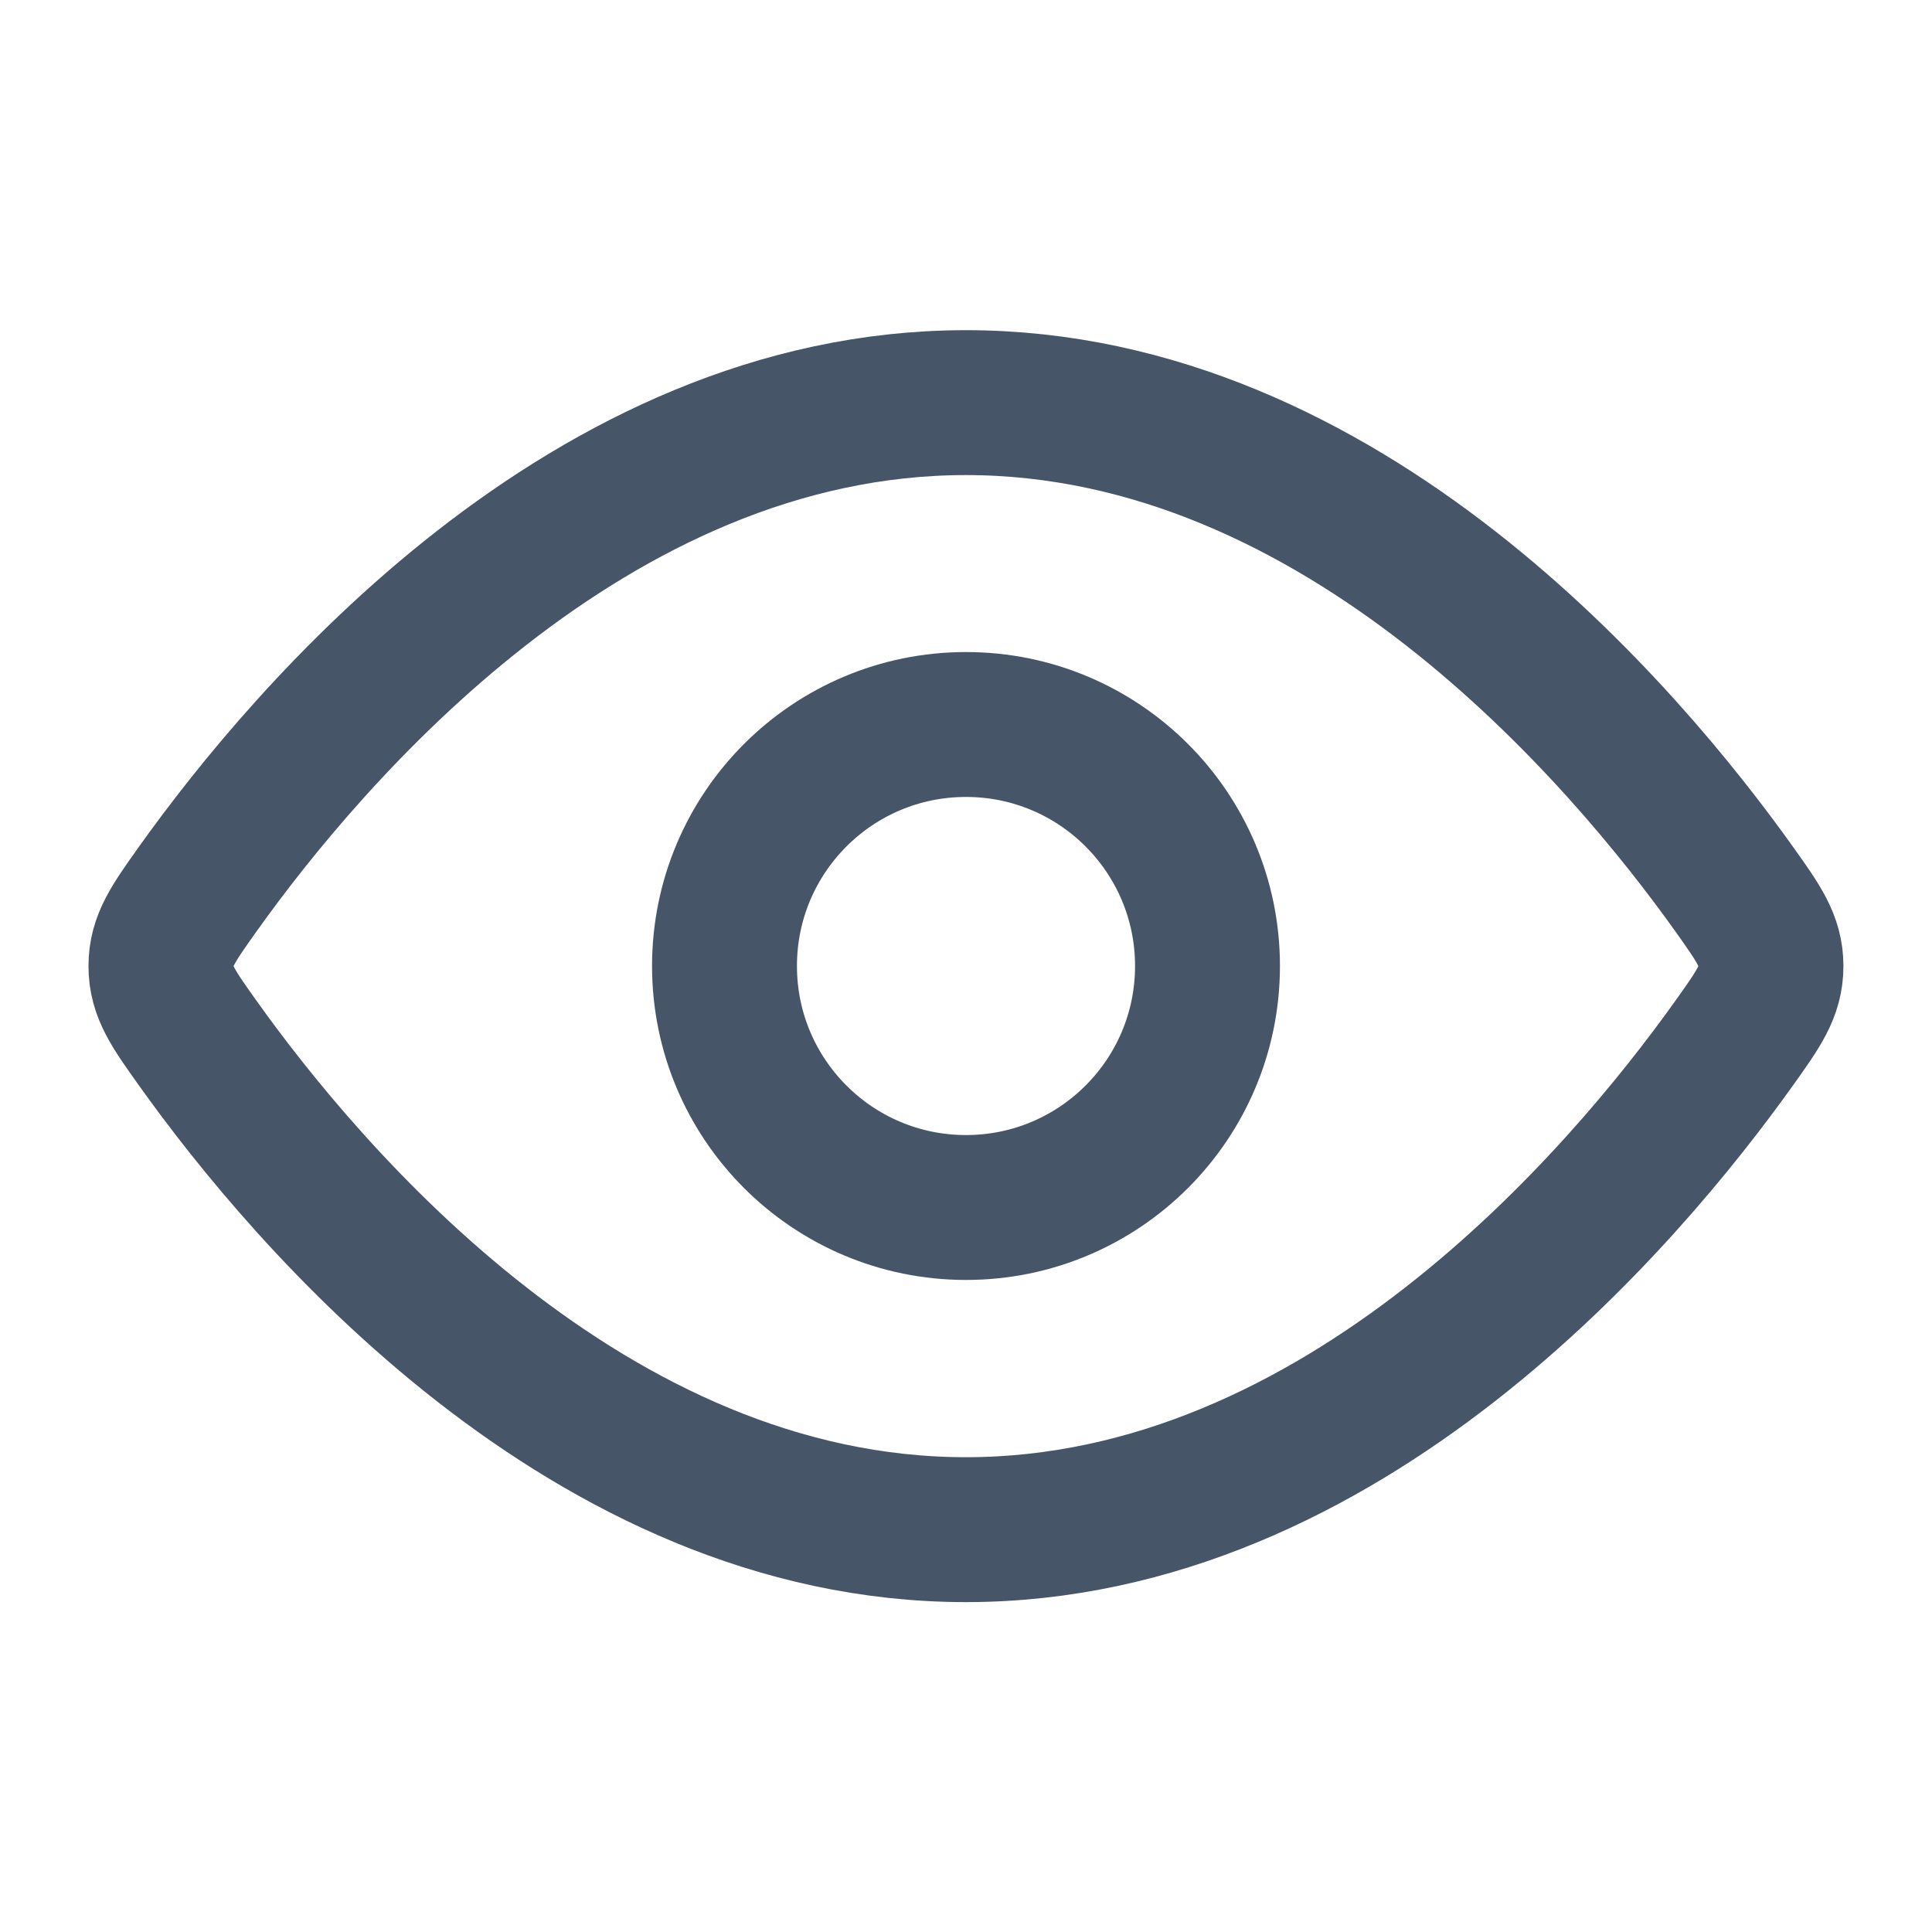 <svg width="20" height="20" viewBox="0 0 20 20" fill="none" xmlns="http://www.w3.org/2000/svg">
<path d="M17.953 9.205C18.206 9.561 18.333 9.738 18.333 10.001C18.333 10.264 18.206 10.442 17.953 10.797C16.814 12.393 13.907 15.835 9.999 15.835C6.092 15.835 3.184 12.393 2.046 10.797C1.793 10.442 1.666 10.264 1.666 10.001C1.666 9.738 1.793 9.561 2.046 9.205C3.184 7.609 6.092 4.168 9.999 4.168C13.907 4.168 16.814 7.609 17.953 9.205Z" stroke="#475569" stroke-width="1.5"/>
<path d="M12.5 10C12.5 8.619 11.381 7.5 10 7.5C8.619 7.5 7.5 8.619 7.5 10C7.5 11.381 8.619 12.5 10 12.5C11.381 12.5 12.5 11.381 12.5 10Z" stroke="#475569" stroke-width="1.5"/>
</svg>
